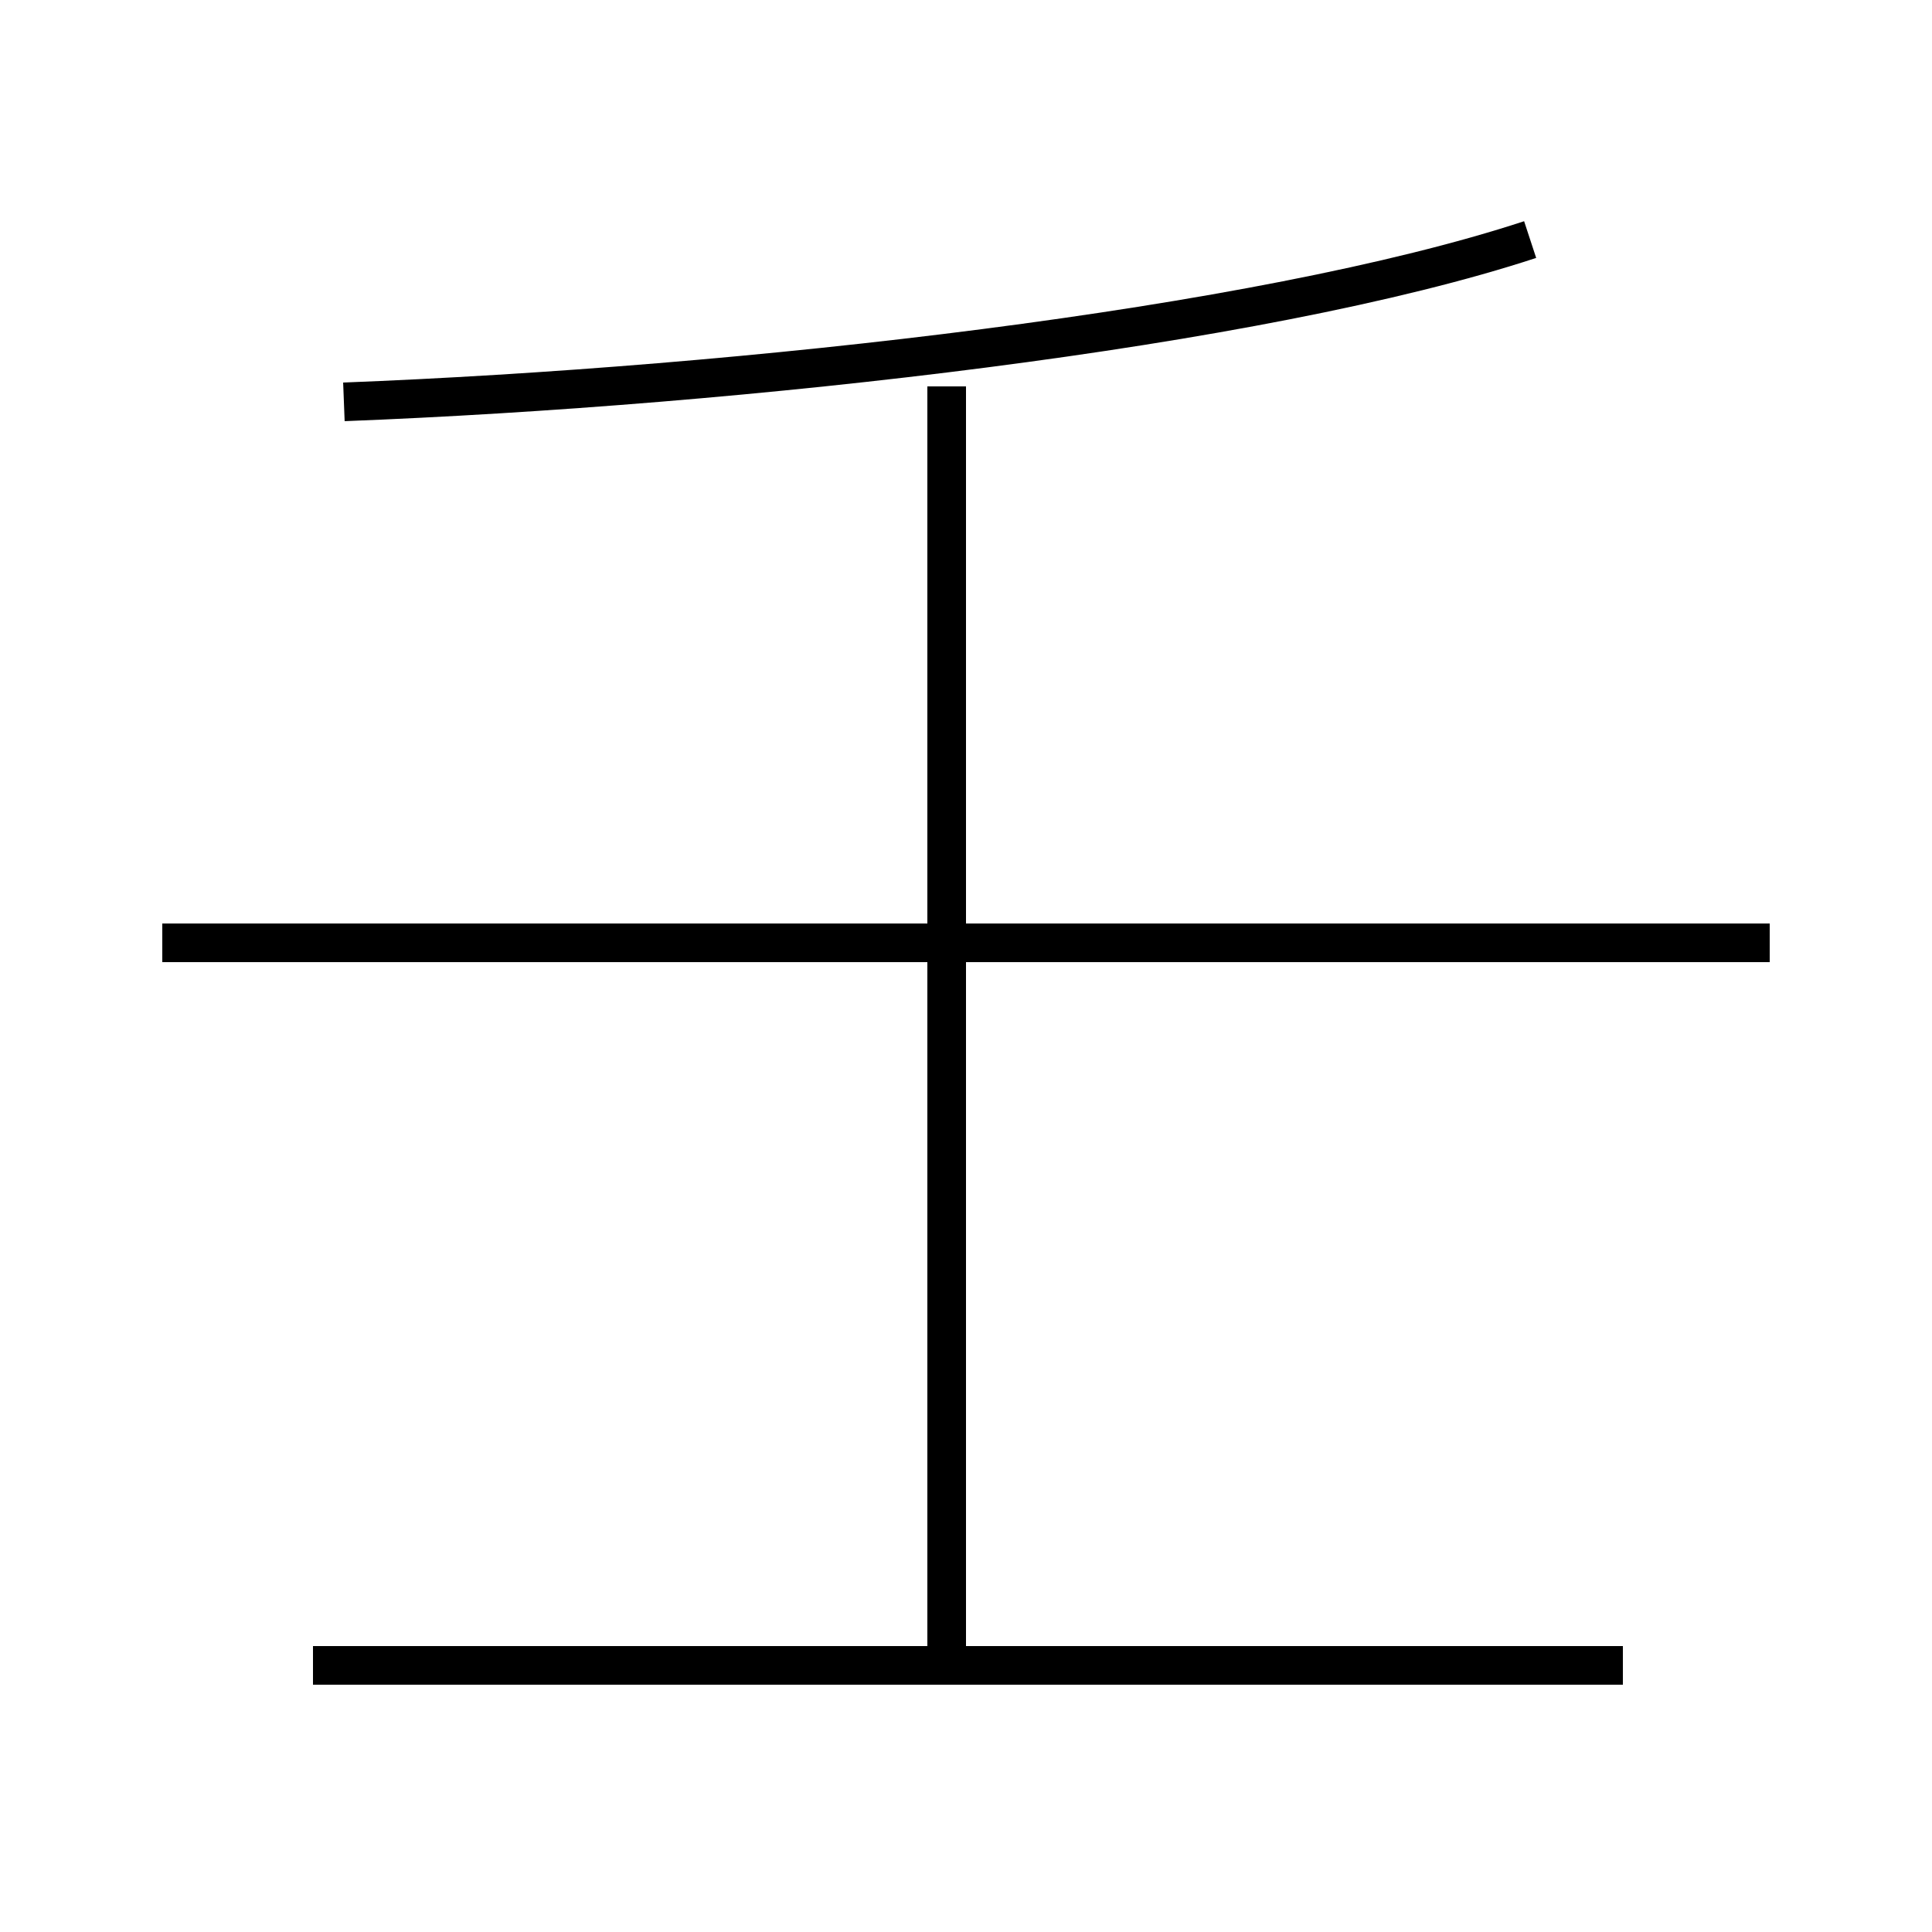 <?xml version='1.0' encoding='utf8'?>
<svg viewBox="0.0 -44.0 50.0 50.0" version="1.1" xmlns="http://www.w3.org/2000/svg">
<rect x="0.0" y="-44.0" width="50.0" height="50.0" fill="#808080" stroke="none"/>
<rect x="-1000" y="-1000" width="2000" height="2000" stroke="white" fill="white"/>
<g style="fill:none; stroke:#000000;  stroke-width:1">
<path d="M 8.9 33.6 C 19.2 34.0 32.6 35.5 39.6 37.8 M 4.2 19.6 L 45.8 19.6 M 42.0 0.9 L 8.1 0.9 M 24.5 1.0 L 24.5 34.0 " transform="scale(1, -1)" />
</g>
</svg>